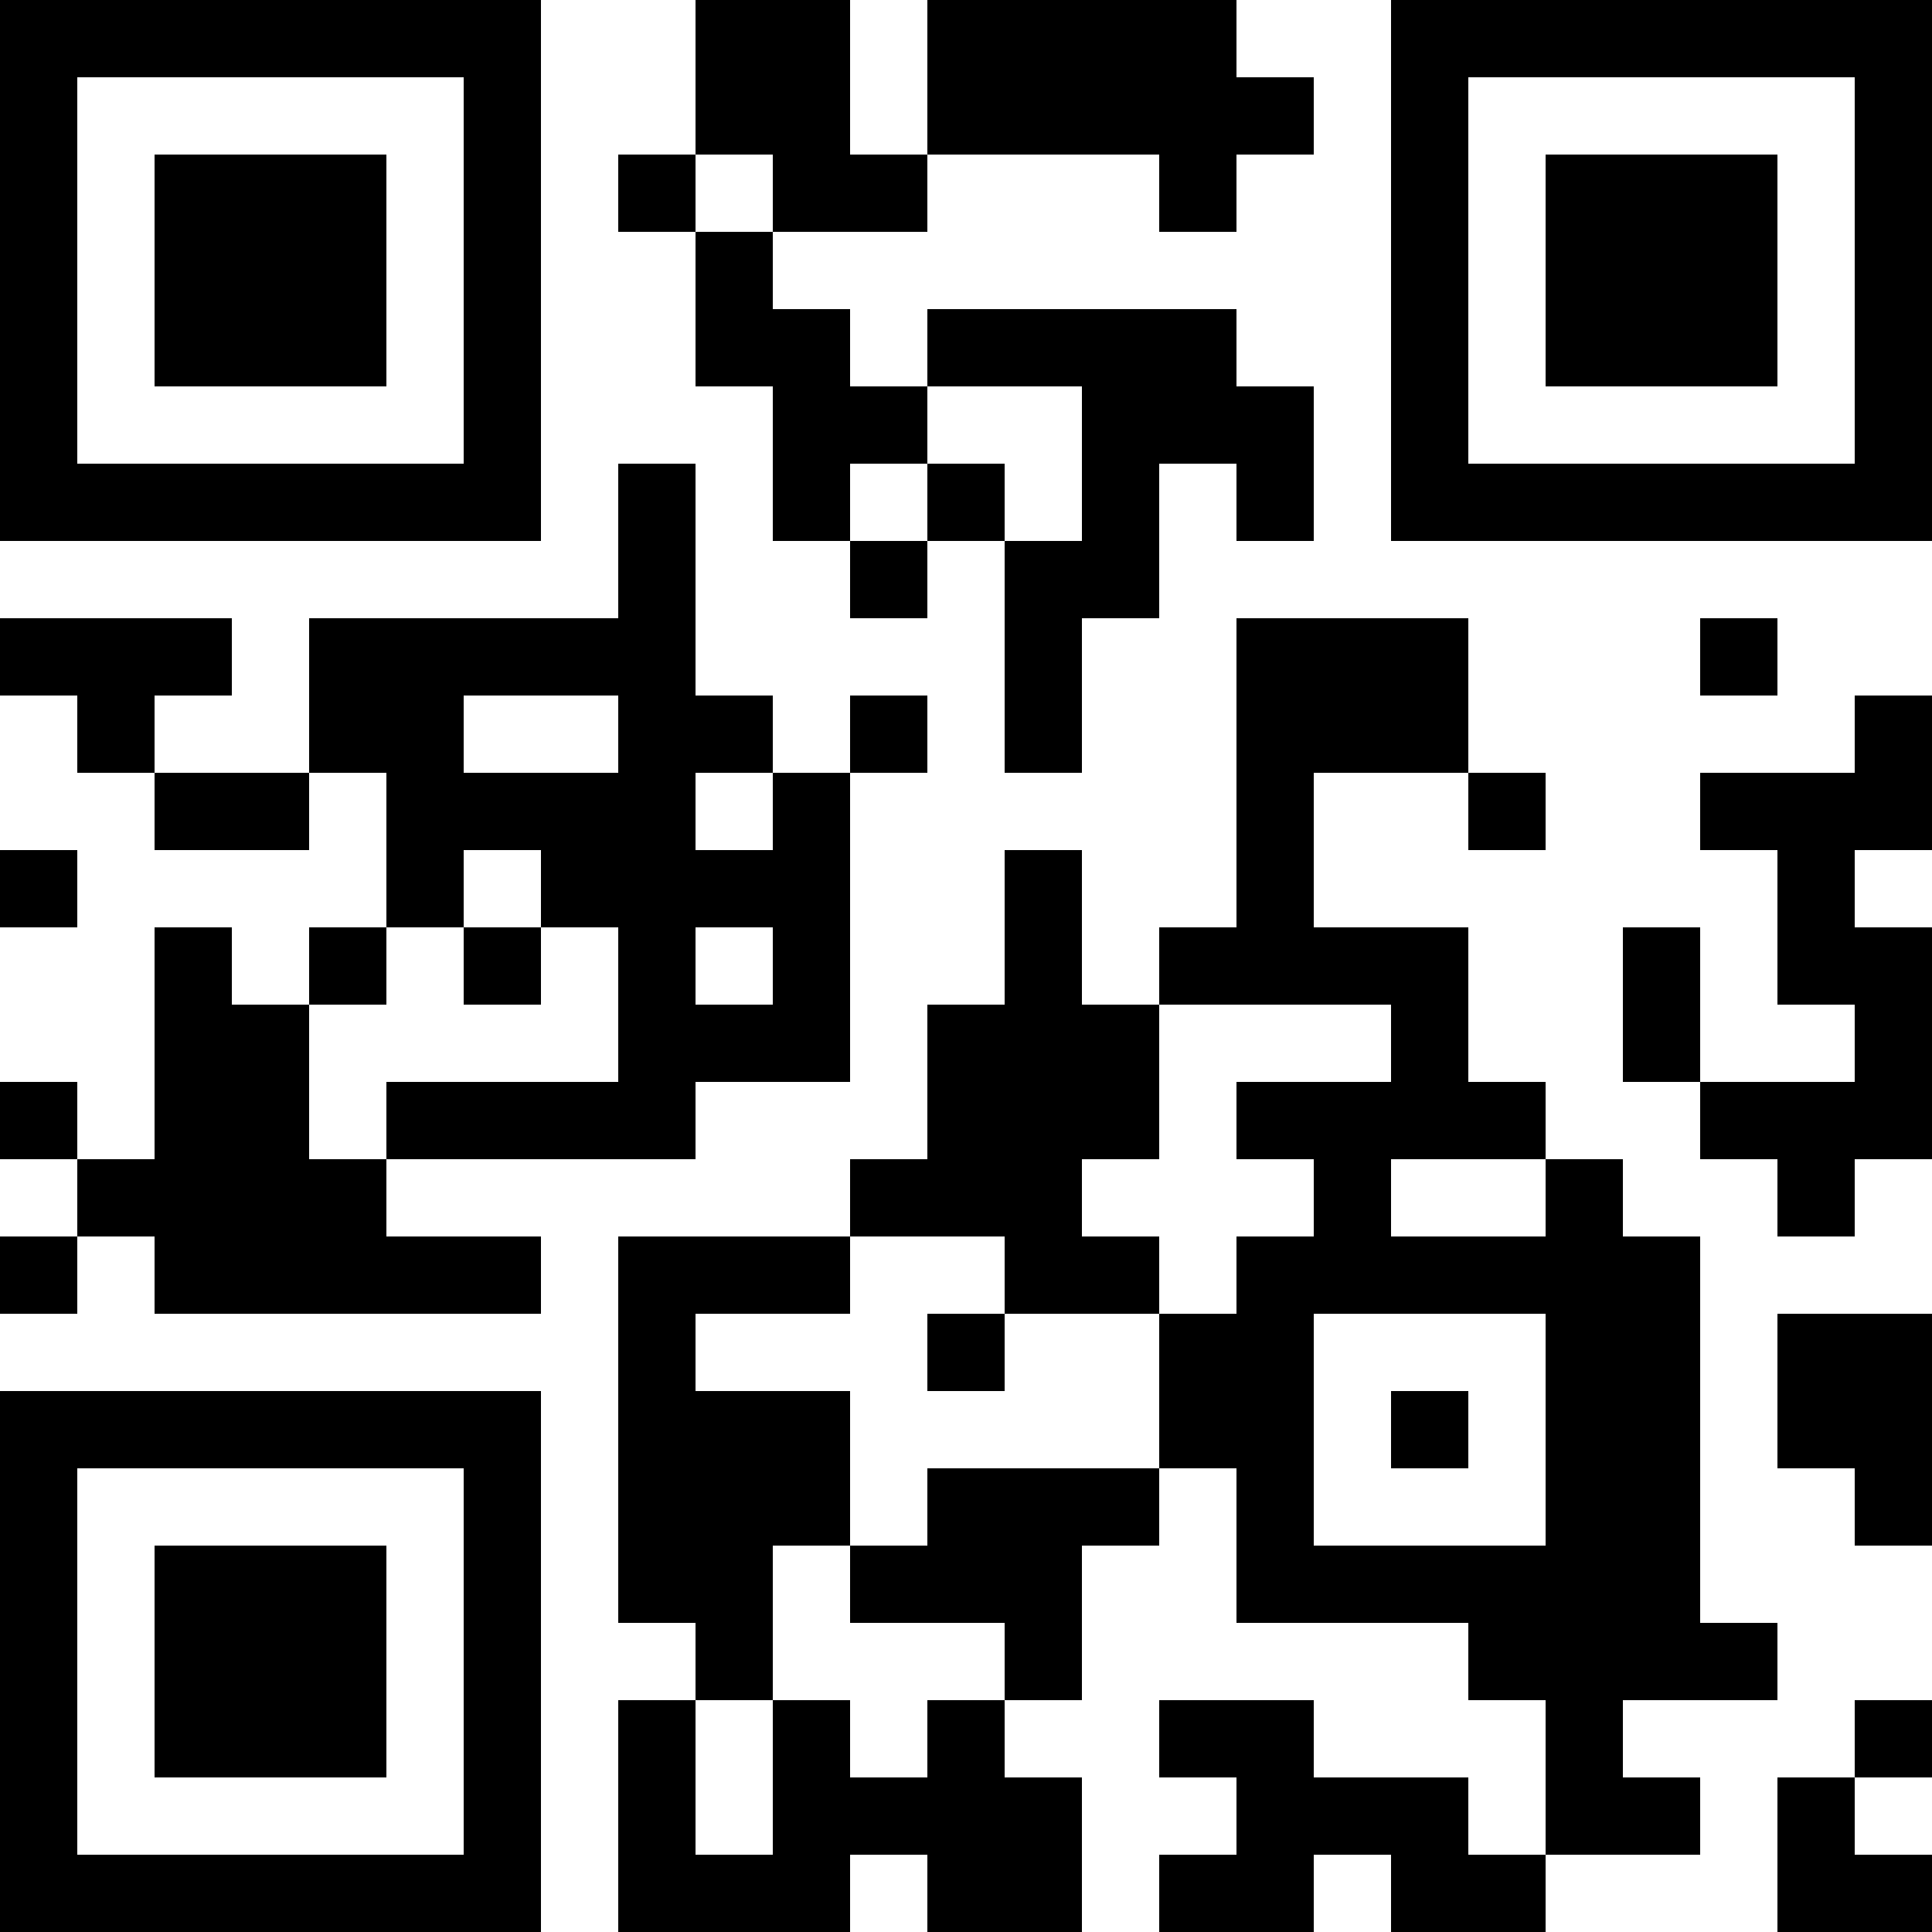 <?xml version="1.0" standalone="no"?>
<!DOCTYPE svg PUBLIC "-//W3C//DTD SVG 1.1//EN"
   "http://www.w3.org/Graphics/SVG/1.1/DTD/svg11.dtd">
<svg width="50" height="50" version="1.1"
   xmlns="http://www.w3.org/2000/svg">
   <desc>Zint Generated Symbol
   </desc>

   <g id="barcode" fill="#000000">
      <rect x="0" y="0" width="50" height="50" fill="#FFFFFF" />
      <rect x="0.00" y="0.00" width="14.00" height="2.00" />
      <rect x="18.00" y="0.00" width="4.00" height="4.00" />
      <rect x="24.00" y="0.00" width="8.00" height="2.00" />
      <rect x="36.00" y="0.00" width="14.00" height="2.00" />
      <rect x="0.00" y="2.00" width="2.00" height="10.00" />
      <rect x="12.00" y="2.00" width="2.00" height="10.00" />
      <rect x="24.00" y="2.00" width="10.00" height="2.00" />
      <rect x="36.00" y="2.00" width="2.00" height="10.00" />
      <rect x="48.00" y="2.00" width="2.00" height="10.00" />
      <rect x="4.00" y="4.00" width="6.00" height="6.00" />
      <rect x="16.00" y="4.00" width="2.00" height="2.00" />
      <rect x="20.00" y="4.00" width="4.00" height="2.00" />
      <rect x="30.00" y="4.00" width="2.00" height="2.00" />
      <rect x="40.00" y="4.00" width="6.00" height="6.00" />
      <rect x="18.00" y="6.00" width="2.00" height="2.00" />
      <rect x="18.00" y="8.00" width="4.00" height="2.00" />
      <rect x="24.00" y="8.00" width="8.00" height="2.00" />
      <rect x="20.00" y="10.00" width="4.00" height="2.00" />
      <rect x="28.00" y="10.00" width="6.00" height="2.00" />
      <rect x="0.00" y="12.00" width="14.00" height="2.00" />
      <rect x="16.00" y="12.00" width="2.00" height="4.00" />
      <rect x="20.00" y="12.00" width="2.00" height="2.00" />
      <rect x="24.00" y="12.00" width="2.00" height="2.00" />
      <rect x="28.00" y="12.00" width="2.00" height="2.00" />
      <rect x="32.00" y="12.00" width="2.00" height="2.00" />
      <rect x="36.00" y="12.00" width="14.00" height="2.00" />
      <rect x="22.00" y="14.00" width="2.00" height="2.00" />
      <rect x="26.00" y="14.00" width="4.00" height="2.00" />
      <rect x="0.00" y="16.00" width="6.00" height="2.00" />
      <rect x="8.00" y="16.00" width="10.00" height="2.00" />
      <rect x="26.00" y="16.00" width="2.00" height="4.00" />
      <rect x="32.00" y="16.00" width="6.00" height="4.00" />
      <rect x="44.00" y="16.00" width="2.00" height="2.00" />
      <rect x="2.00" y="18.00" width="2.00" height="2.00" />
      <rect x="8.00" y="18.00" width="4.00" height="2.00" />
      <rect x="16.00" y="18.00" width="4.00" height="2.00" />
      <rect x="22.00" y="18.00" width="2.00" height="2.00" />
      <rect x="48.00" y="18.00" width="2.00" height="2.00" />
      <rect x="4.00" y="20.00" width="4.00" height="2.00" />
      <rect x="10.00" y="20.00" width="8.00" height="2.00" />
      <rect x="20.00" y="20.00" width="2.00" height="2.00" />
      <rect x="32.00" y="20.00" width="2.00" height="4.00" />
      <rect x="38.00" y="20.00" width="2.00" height="2.00" />
      <rect x="44.00" y="20.00" width="6.00" height="2.00" />
      <rect x="0.00" y="22.00" width="2.00" height="2.00" />
      <rect x="10.00" y="22.00" width="2.00" height="2.00" />
      <rect x="14.00" y="22.00" width="8.00" height="2.00" />
      <rect x="26.00" y="22.00" width="2.00" height="4.00" />
      <rect x="46.00" y="22.00" width="2.00" height="2.00" />
      <rect x="4.00" y="24.00" width="2.00" height="2.00" />
      <rect x="8.00" y="24.00" width="2.00" height="2.00" />
      <rect x="12.00" y="24.00" width="2.00" height="2.00" />
      <rect x="16.00" y="24.00" width="2.00" height="2.00" />
      <rect x="20.00" y="24.00" width="2.00" height="2.00" />
      <rect x="30.00" y="24.00" width="8.00" height="2.00" />
      <rect x="42.00" y="24.00" width="2.00" height="4.00" />
      <rect x="46.00" y="24.00" width="4.00" height="2.00" />
      <rect x="4.00" y="26.00" width="4.00" height="4.00" />
      <rect x="16.00" y="26.00" width="6.00" height="2.00" />
      <rect x="24.00" y="26.00" width="6.00" height="4.00" />
      <rect x="36.00" y="26.00" width="2.00" height="2.00" />
      <rect x="48.00" y="26.00" width="2.00" height="2.00" />
      <rect x="0.00" y="28.00" width="2.00" height="2.00" />
      <rect x="10.00" y="28.00" width="8.00" height="2.00" />
      <rect x="32.00" y="28.00" width="8.00" height="2.00" />
      <rect x="44.00" y="28.00" width="6.00" height="2.00" />
      <rect x="2.00" y="30.00" width="8.00" height="2.00" />
      <rect x="22.00" y="30.00" width="6.00" height="2.00" />
      <rect x="34.00" y="30.00" width="2.00" height="2.00" />
      <rect x="40.00" y="30.00" width="2.00" height="2.00" />
      <rect x="46.00" y="30.00" width="2.00" height="2.00" />
      <rect x="0.00" y="32.00" width="2.00" height="2.00" />
      <rect x="4.00" y="32.00" width="10.00" height="2.00" />
      <rect x="16.00" y="32.00" width="6.00" height="2.00" />
      <rect x="26.00" y="32.00" width="4.00" height="2.00" />
      <rect x="32.00" y="32.00" width="12.00" height="2.00" />
      <rect x="16.00" y="34.00" width="2.00" height="2.00" />
      <rect x="24.00" y="34.00" width="2.00" height="2.00" />
      <rect x="30.00" y="34.00" width="4.00" height="4.00" />
      <rect x="40.00" y="34.00" width="4.00" height="6.00" />
      <rect x="46.00" y="34.00" width="4.00" height="4.00" />
      <rect x="0.00" y="36.00" width="14.00" height="2.00" />
      <rect x="16.00" y="36.00" width="6.00" height="4.00" />
      <rect x="36.00" y="36.00" width="2.00" height="2.00" />
      <rect x="0.00" y="38.00" width="2.00" height="10.00" />
      <rect x="12.00" y="38.00" width="2.00" height="10.00" />
      <rect x="24.00" y="38.00" width="6.00" height="2.00" />
      <rect x="32.00" y="38.00" width="2.00" height="2.00" />
      <rect x="48.00" y="38.00" width="2.00" height="2.00" />
      <rect x="4.00" y="40.00" width="6.00" height="6.00" />
      <rect x="16.00" y="40.00" width="4.00" height="2.00" />
      <rect x="22.00" y="40.00" width="6.00" height="2.00" />
      <rect x="32.00" y="40.00" width="12.00" height="2.00" />
      <rect x="18.00" y="42.00" width="2.00" height="2.00" />
      <rect x="26.00" y="42.00" width="2.00" height="2.00" />
      <rect x="38.00" y="42.00" width="8.00" height="2.00" />
      <rect x="16.00" y="44.00" width="2.00" height="4.00" />
      <rect x="20.00" y="44.00" width="2.00" height="2.00" />
      <rect x="24.00" y="44.00" width="2.00" height="2.00" />
      <rect x="30.00" y="44.00" width="4.00" height="2.00" />
      <rect x="40.00" y="44.00" width="2.00" height="2.00" />
      <rect x="48.00" y="44.00" width="2.00" height="2.00" />
      <rect x="20.00" y="46.00" width="8.00" height="2.00" />
      <rect x="32.00" y="46.00" width="6.00" height="2.00" />
      <rect x="40.00" y="46.00" width="4.00" height="2.00" />
      <rect x="46.00" y="46.00" width="2.00" height="2.00" />
      <rect x="0.00" y="48.00" width="14.00" height="2.00" />
      <rect x="16.00" y="48.00" width="6.00" height="2.00" />
      <rect x="24.00" y="48.00" width="4.00" height="2.00" />
      <rect x="30.00" y="48.00" width="4.00" height="2.00" />
      <rect x="36.00" y="48.00" width="4.00" height="2.00" />
      <rect x="46.00" y="48.00" width="4.00" height="2.00" />
   </g>
</svg>
